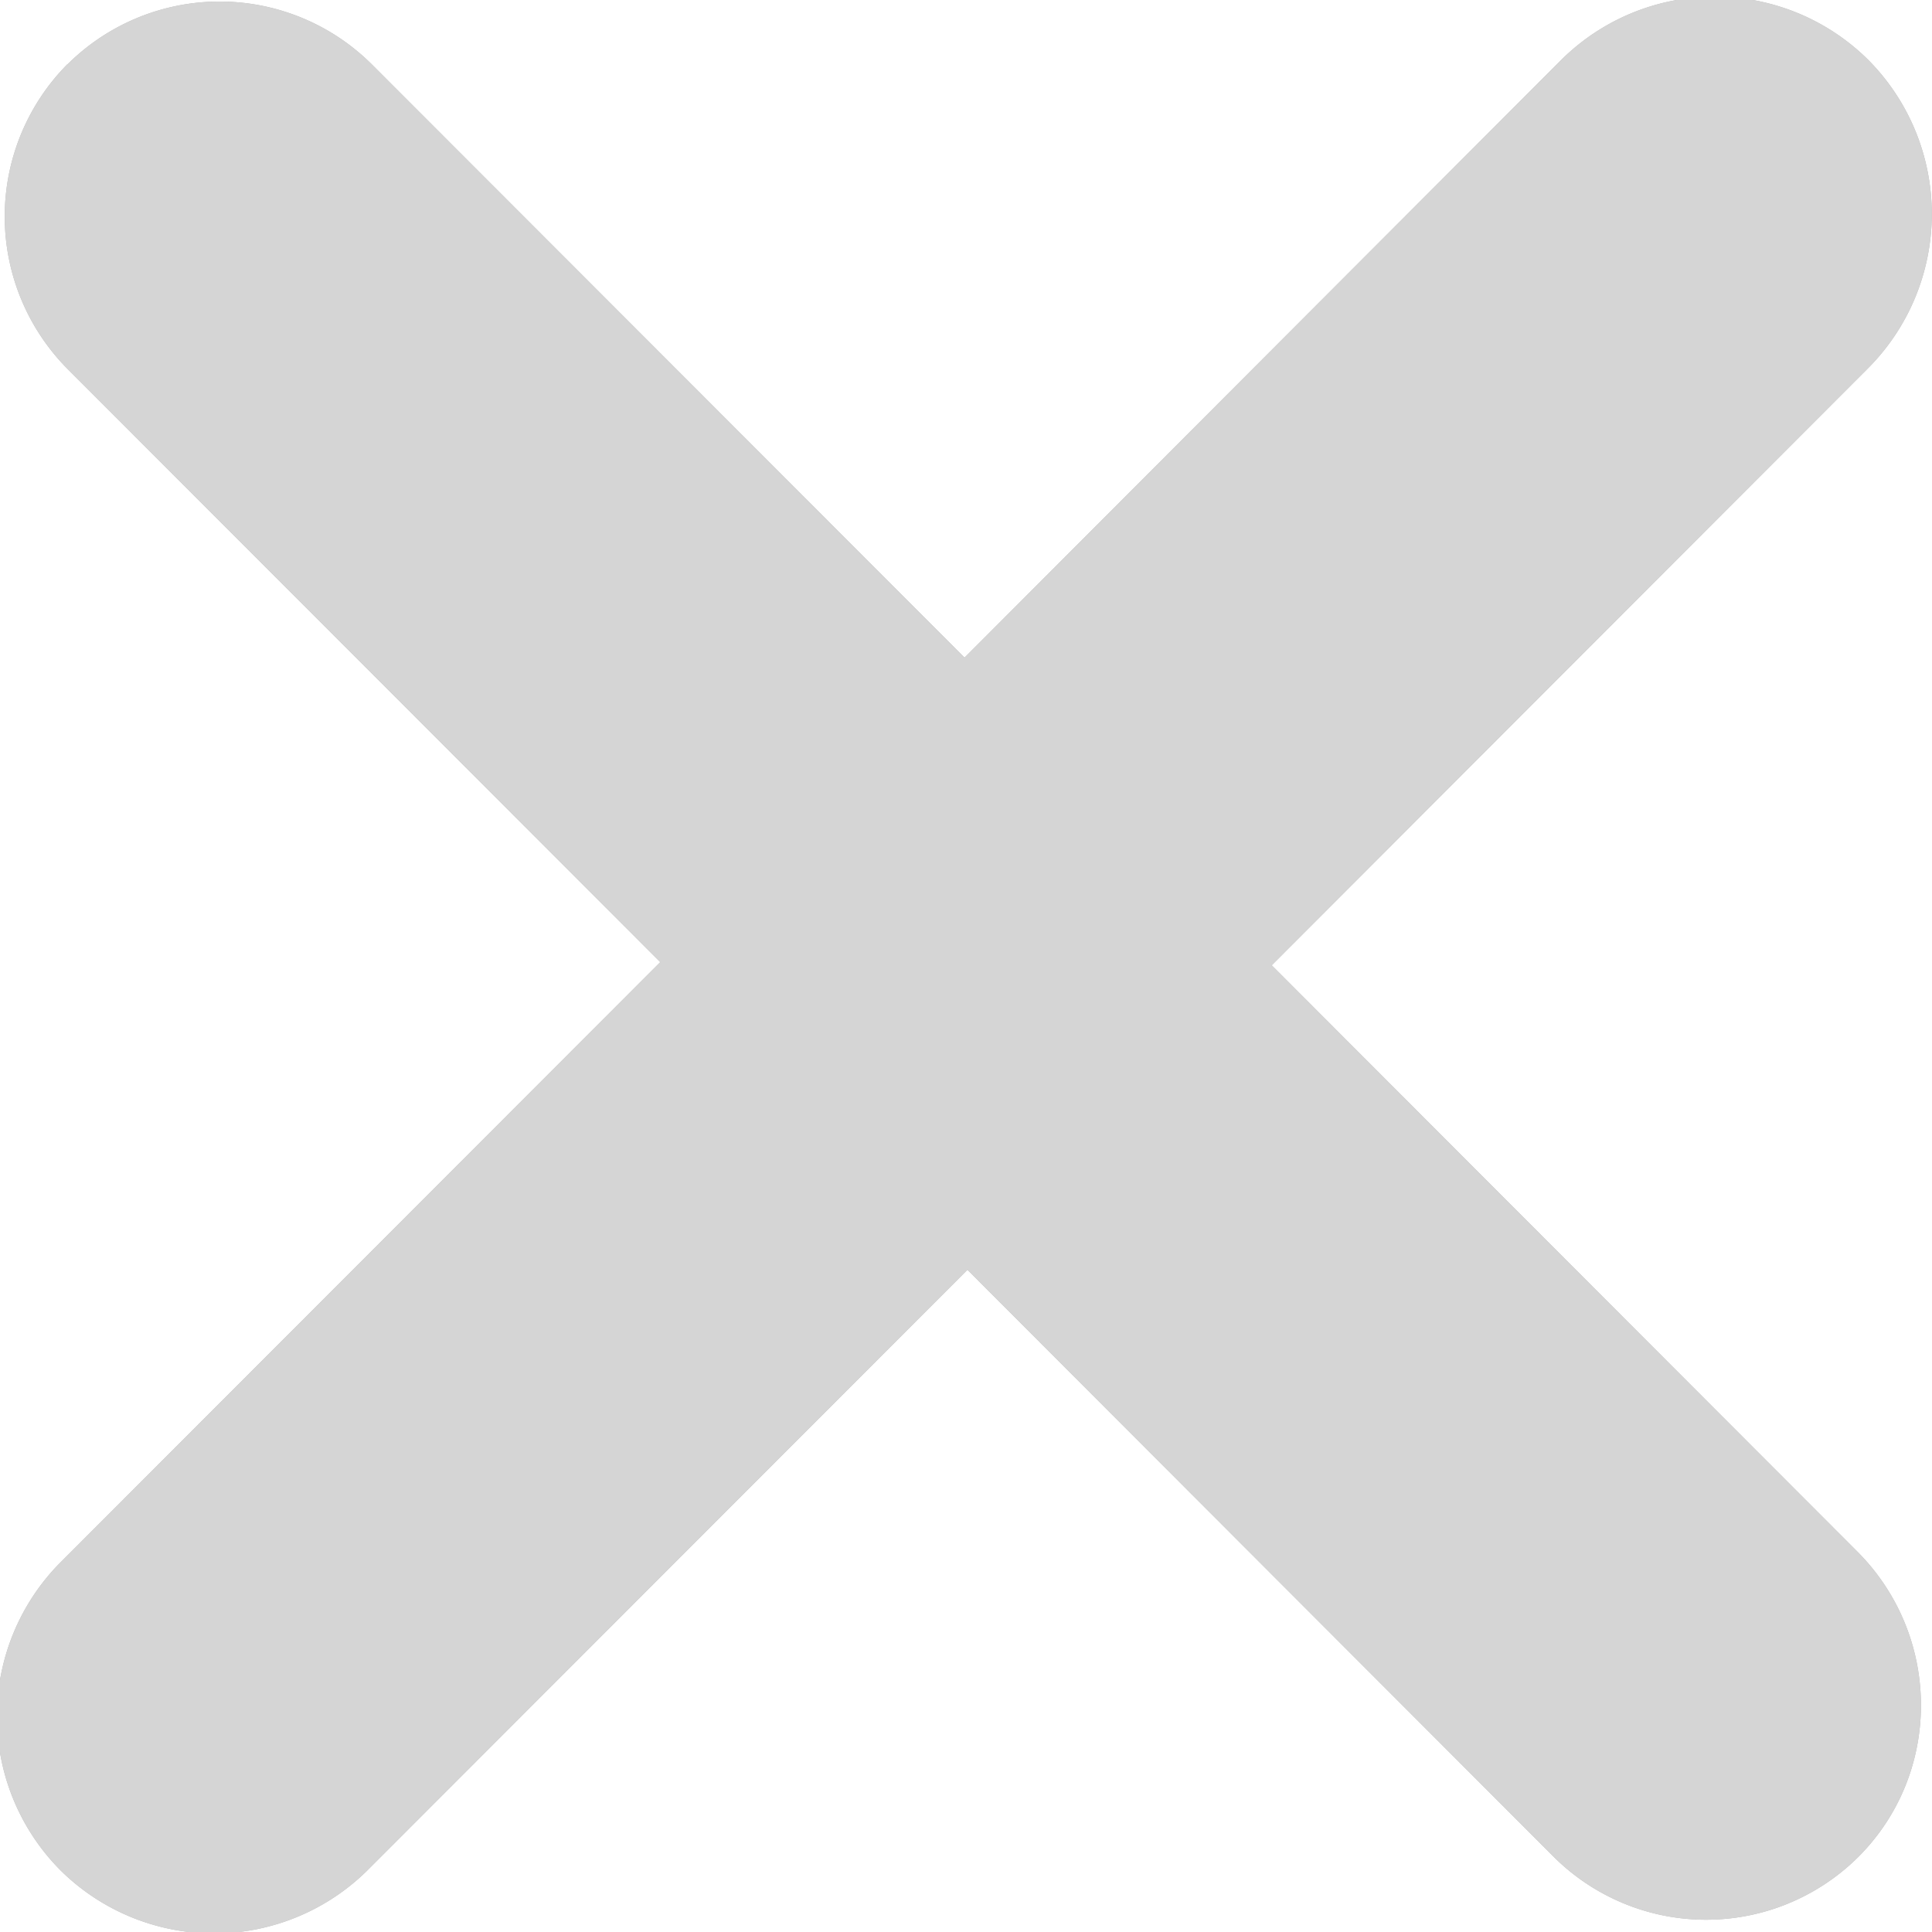 <svg xmlns="http://www.w3.org/2000/svg" xmlns:xlink="http://www.w3.org/1999/xlink" width="8" height="8" viewBox="0 0 8 8"><defs><path id="x7sua" d="M507.28 1716.266a.893.893 0 0 1 1.264.005l2.45 2.452 2.466-2.47a.902.902 0 0 1 1.277-.004.905.905 0 0 1-.005 1.279l-2.466 2.469 2.424 2.427c.35.35.353.917.005 1.265a.894.894 0 0 1-1.265-.004l-2.424-2.427-2.48 2.482a.903.903 0 0 1-1.276.004.904.904 0 0 1 .004-1.278l2.48-2.482-2.45-2.452a.896.896 0 0 1-.005-1.266z"/></defs><g><g transform="translate(-507 -1716)"><use fill="#b6b6b6" xlink:href="#x7sua"/><use fill="#d5d5d5" xlink:href="#x7sua"/></g></g></svg>